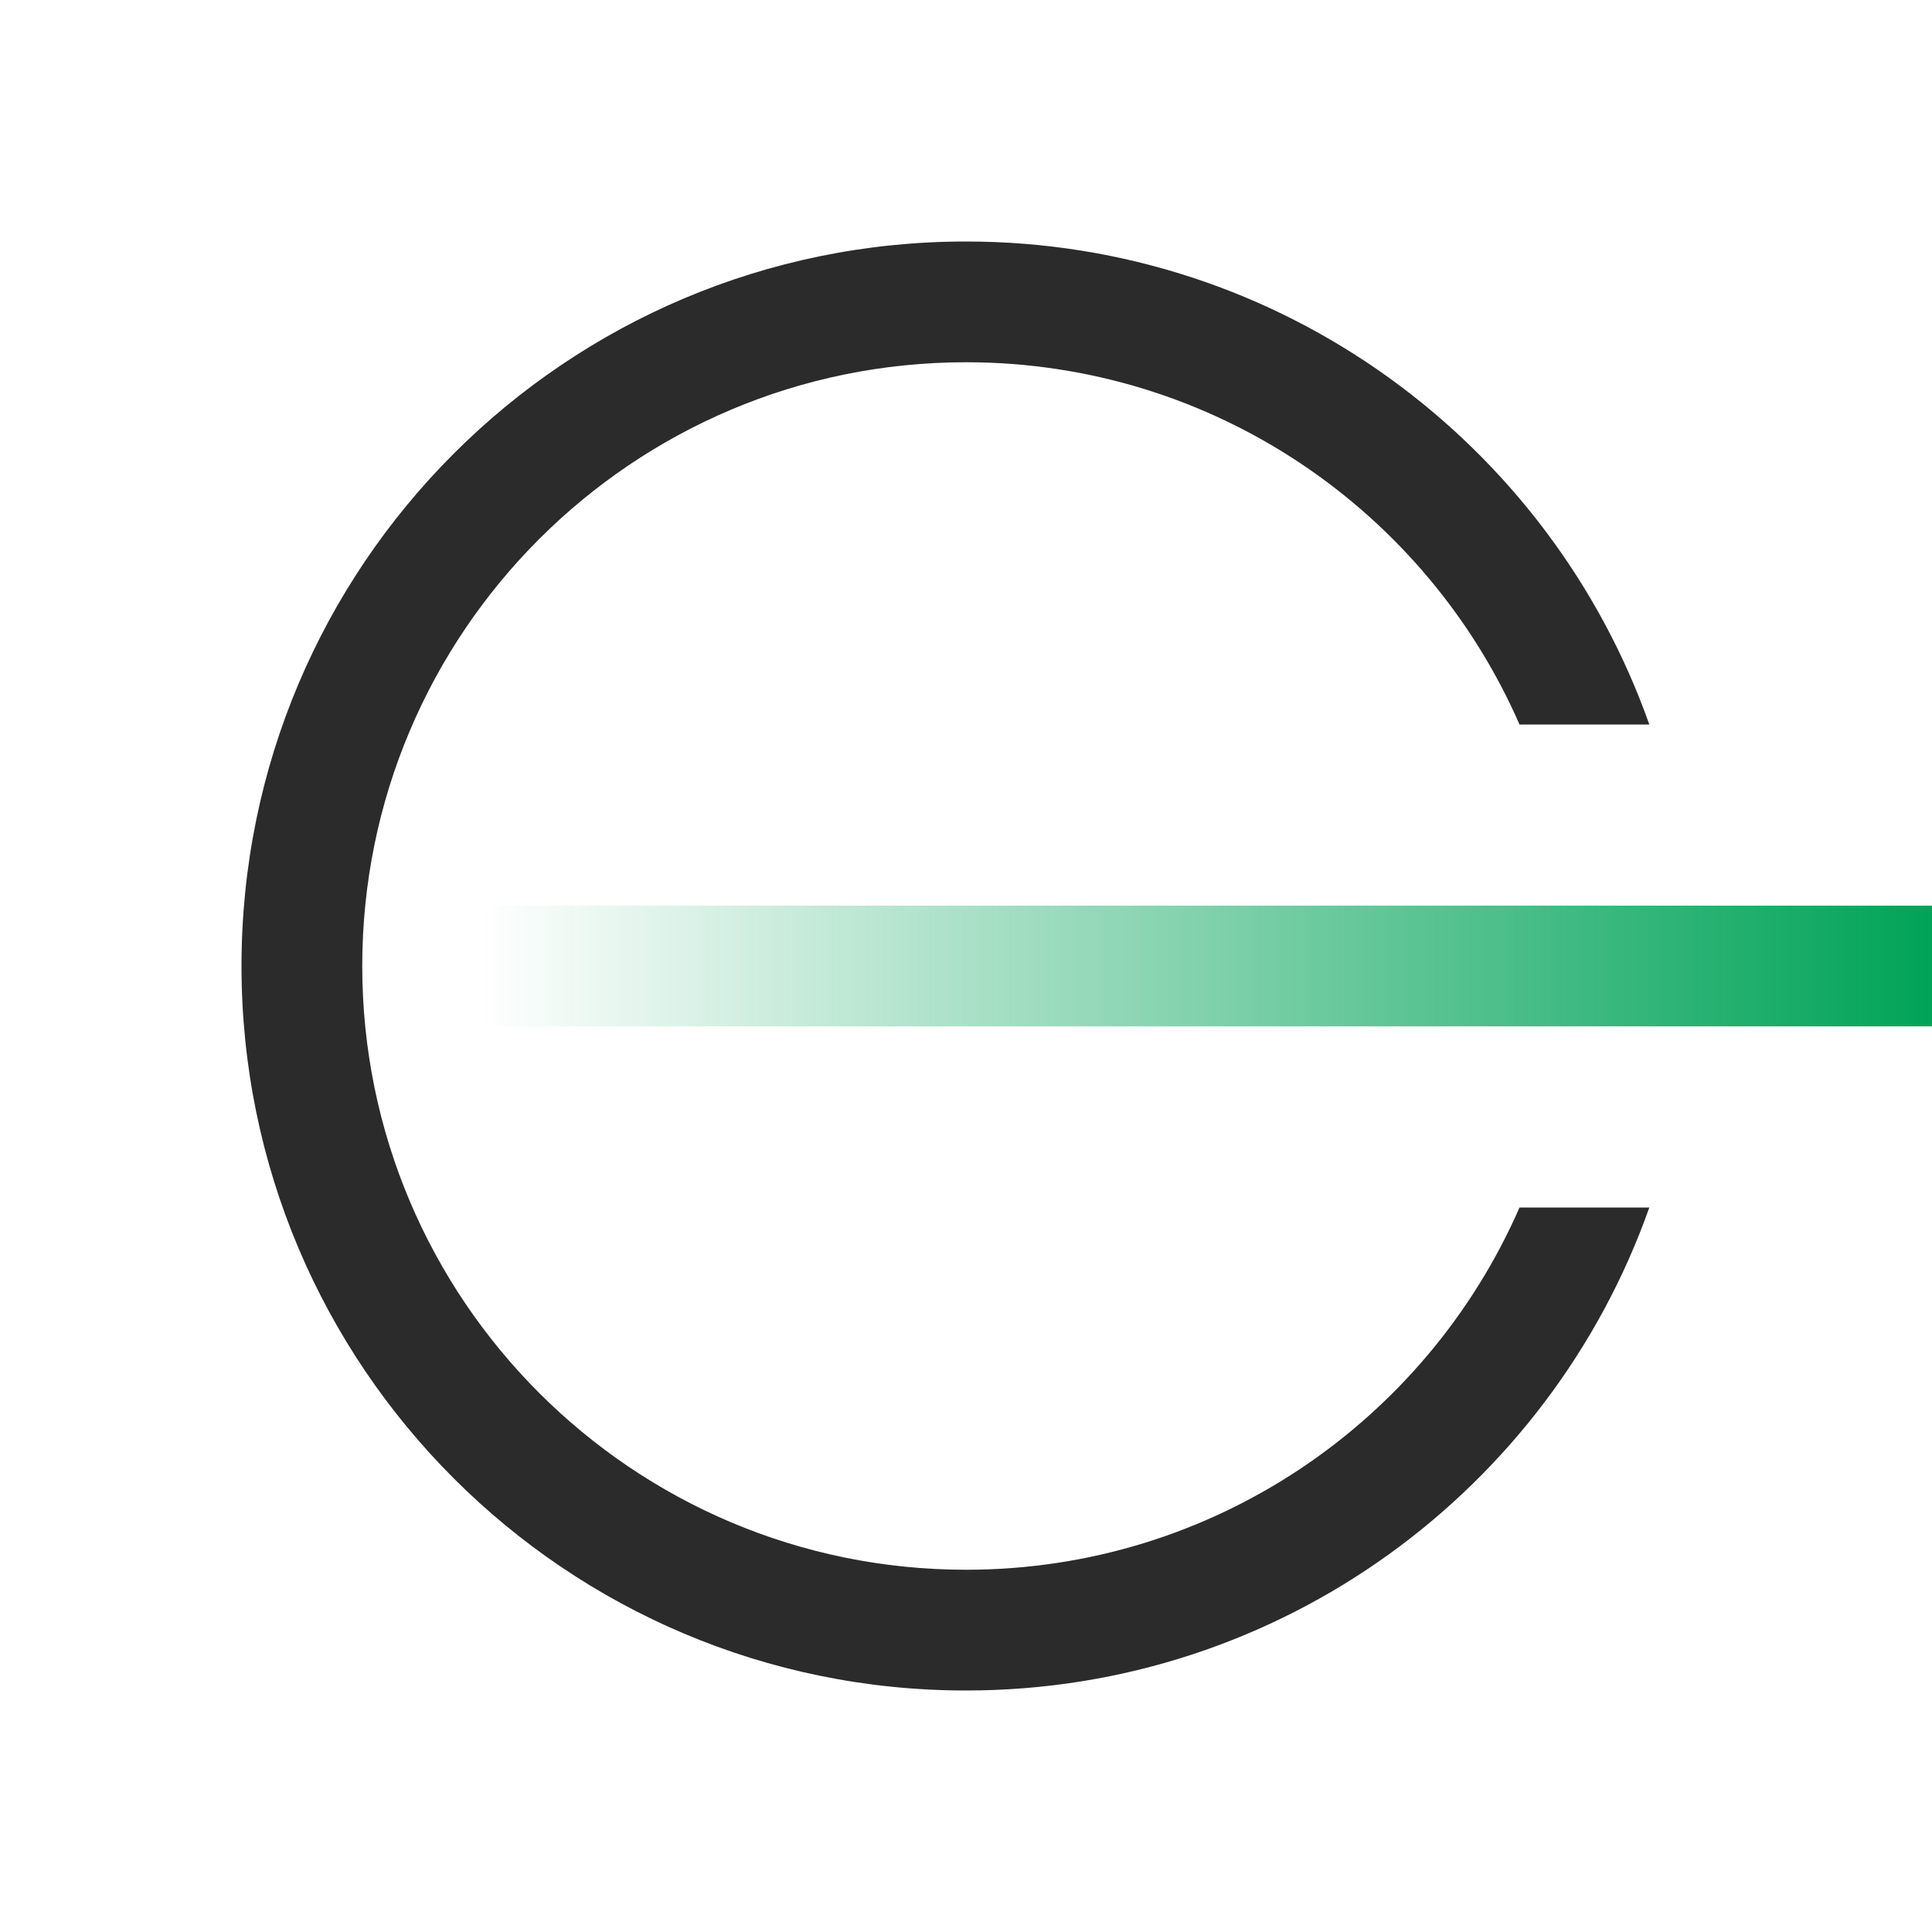 <svg width="16" height="16" viewBox="0 0 16 16" fill="none" xmlns="http://www.w3.org/2000/svg">
<rect x="16" y="7.5" width="1" height="12" transform="rotate(90 16 7.5)" fill="url(#paint0_linear)"/>
<path fill-rule="evenodd" clip-rule="evenodd" d="M8 13C5.239 13 3 10.761 3 8C3 5.239 5.239 3 8 3C10.05 3 11.812 4.234 12.584 6H13.659C12.835 3.67 10.612 2 8 2C4.686 2 2 4.686 2 8C2 11.314 4.686 14 8 14C10.612 14 12.835 12.33 13.659 10H12.584C11.812 11.766 10.05 13 8 13Z" fill="#2B2B2B"/>
<defs>
<linearGradient id="paint0_linear" x1="16.5" y1="7.5" x2="16.5" y2="19.5" gradientUnits="userSpaceOnUse">
<stop stop-color="#00A358"/>
<stop offset="1" stop-color="#00A358" stop-opacity="0"/>
</linearGradient>
</defs>
</svg>
